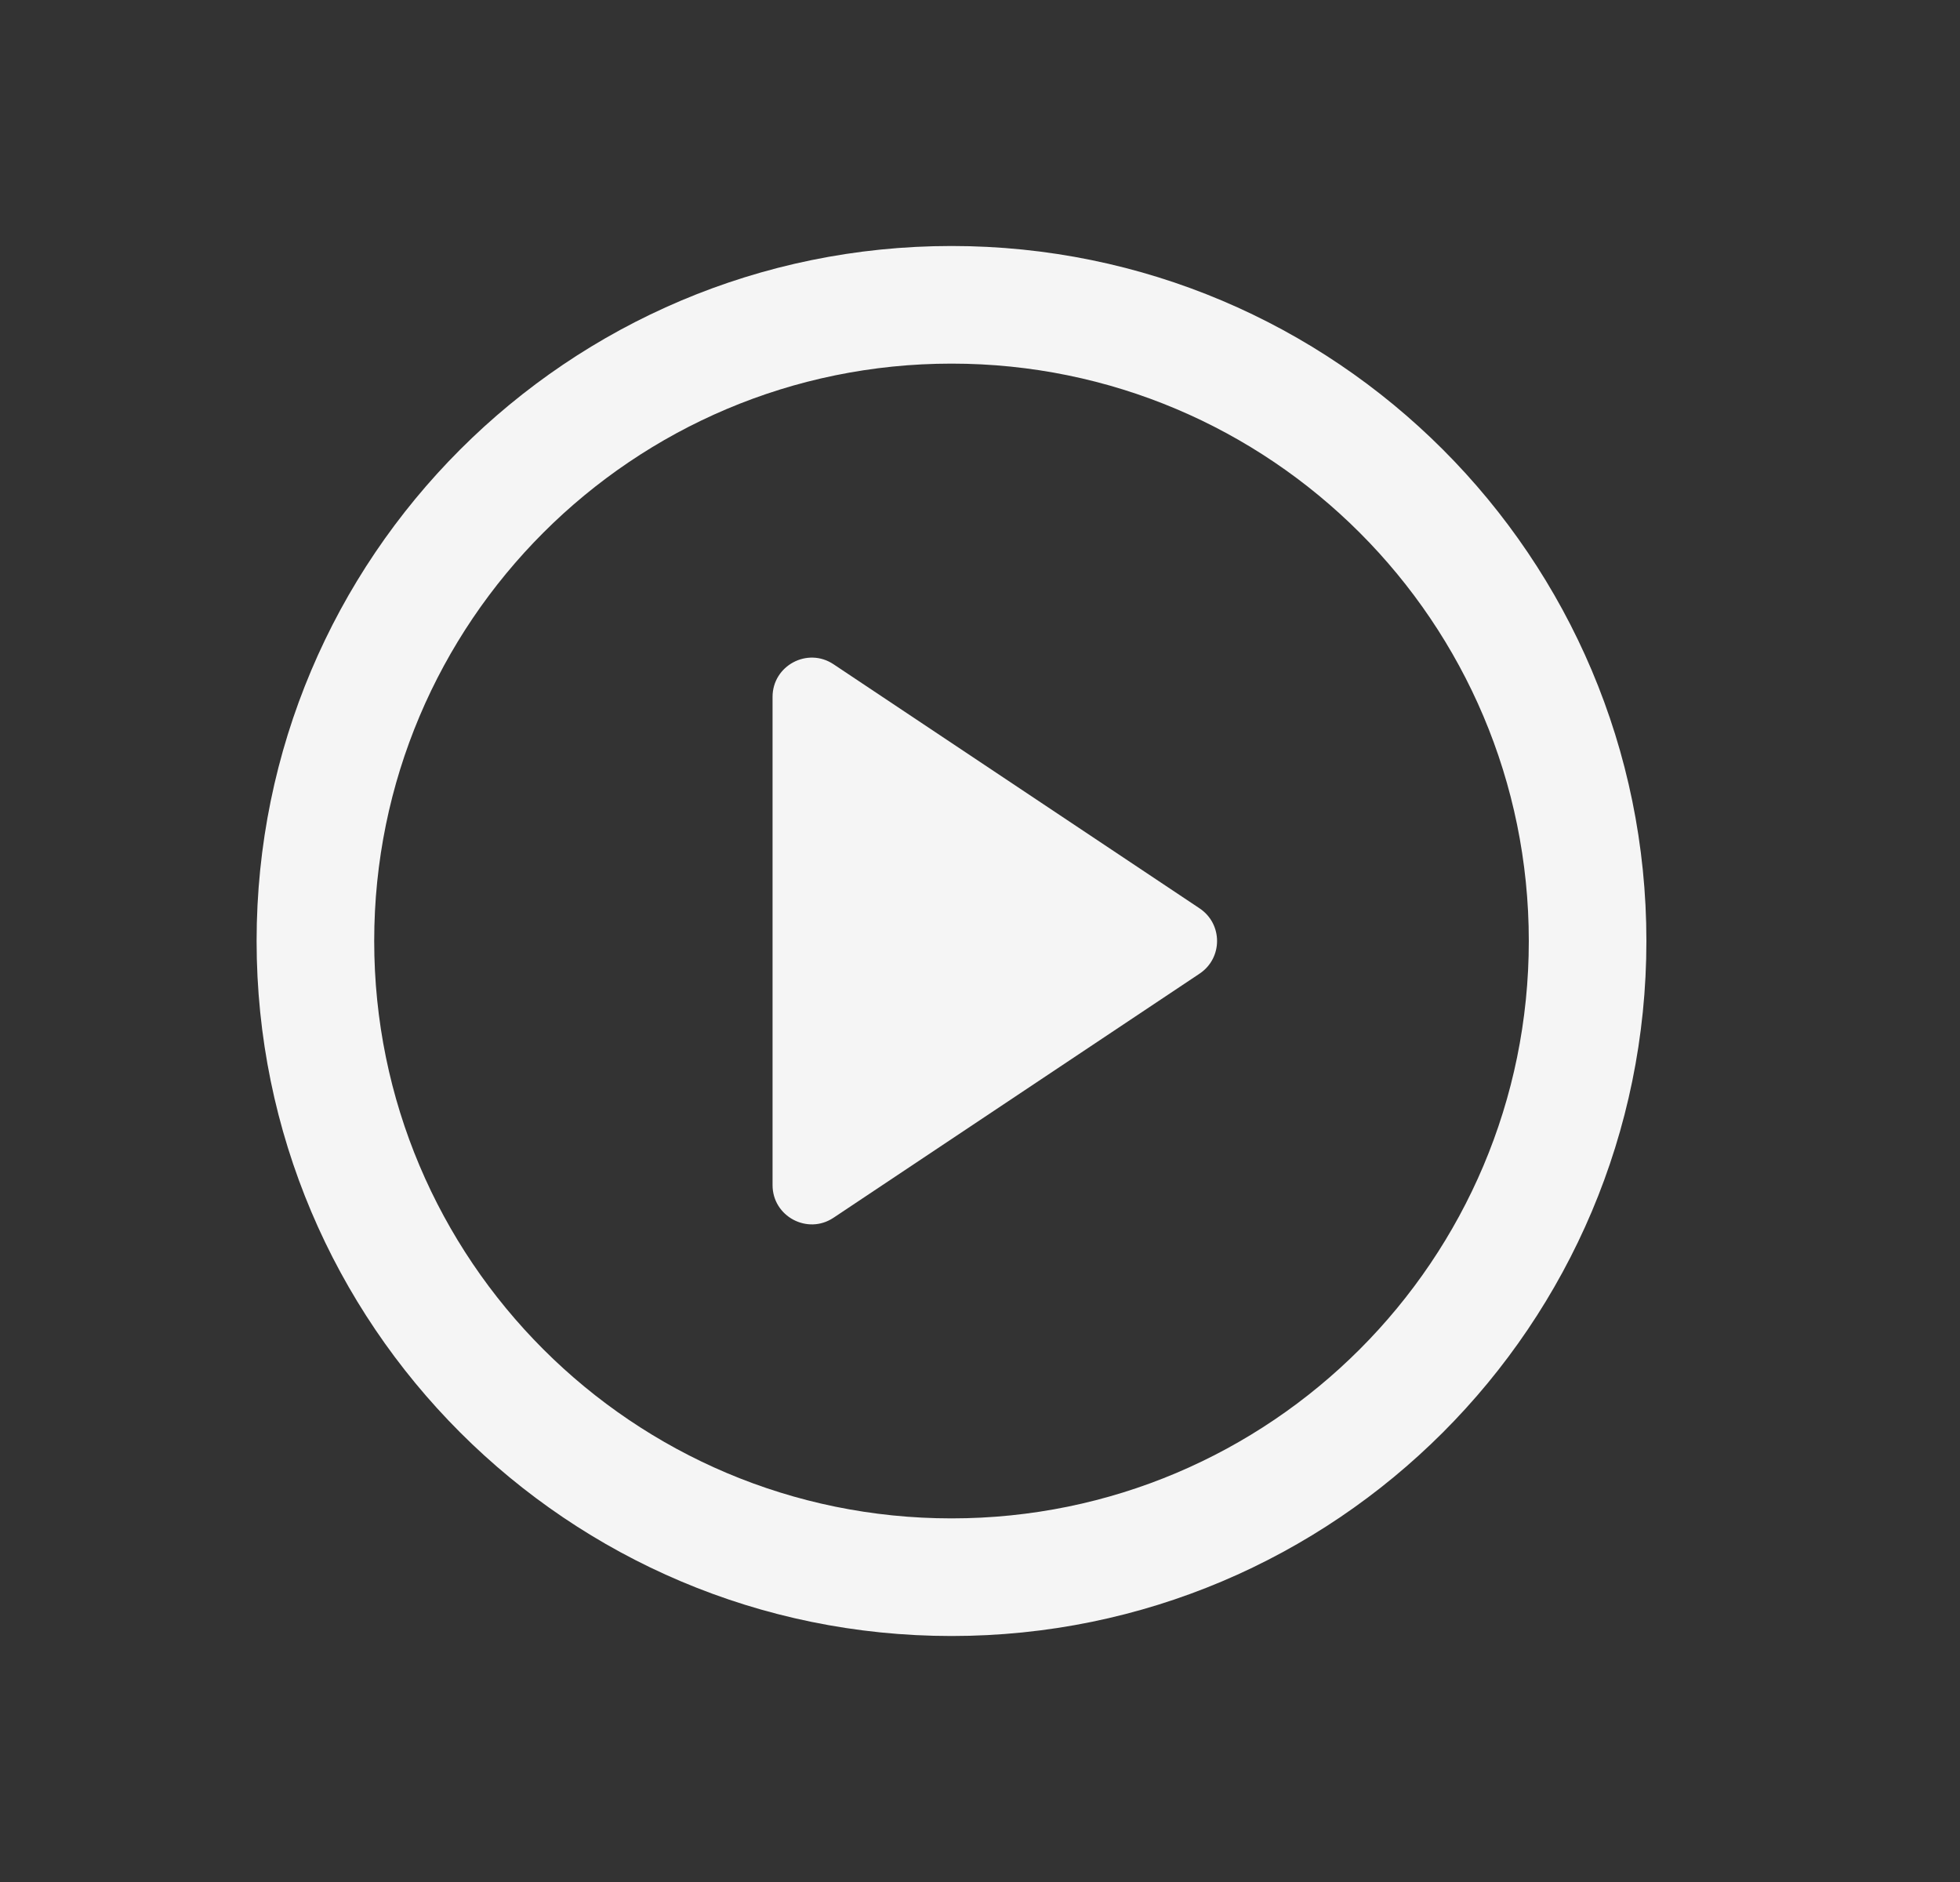 <svg width="25" height="24" viewBox="0 0 25 24" fill="none" xmlns="http://www.w3.org/2000/svg">
  <rect x="0" y="0" width="25" height="24" fill="#333333" stroke="none"/>
  <path fill-rule="evenodd" clip-rule="evenodd" d="M12.137 4.637C8.07 4.637 4.773 7.933 4.773 12C4.773 16.067 8.07 19.363 12.137 19.363C16.204 19.363 19.5 16.067 19.5 12C19.5 7.933 16.204 4.637 12.137 4.637ZM3.273 12C3.273 7.105 7.242 3.137 12.137 3.137C17.032 3.137 21 7.105 21 12C21 16.895 17.032 20.863 12.137 20.863C7.242 20.863 3.273 16.895 3.273 12Z" fill="#F5F5F5" />
  <path d="M15.301 12.416C15.598 12.218 15.598 11.782 15.301 11.584L10.632 8.471C10.3 8.249 9.854 8.488 9.854 8.887V15.113C9.854 15.512 10.3 15.751 10.632 15.529L15.301 12.416Z" fill="#F5F5F5" />
</svg>
  